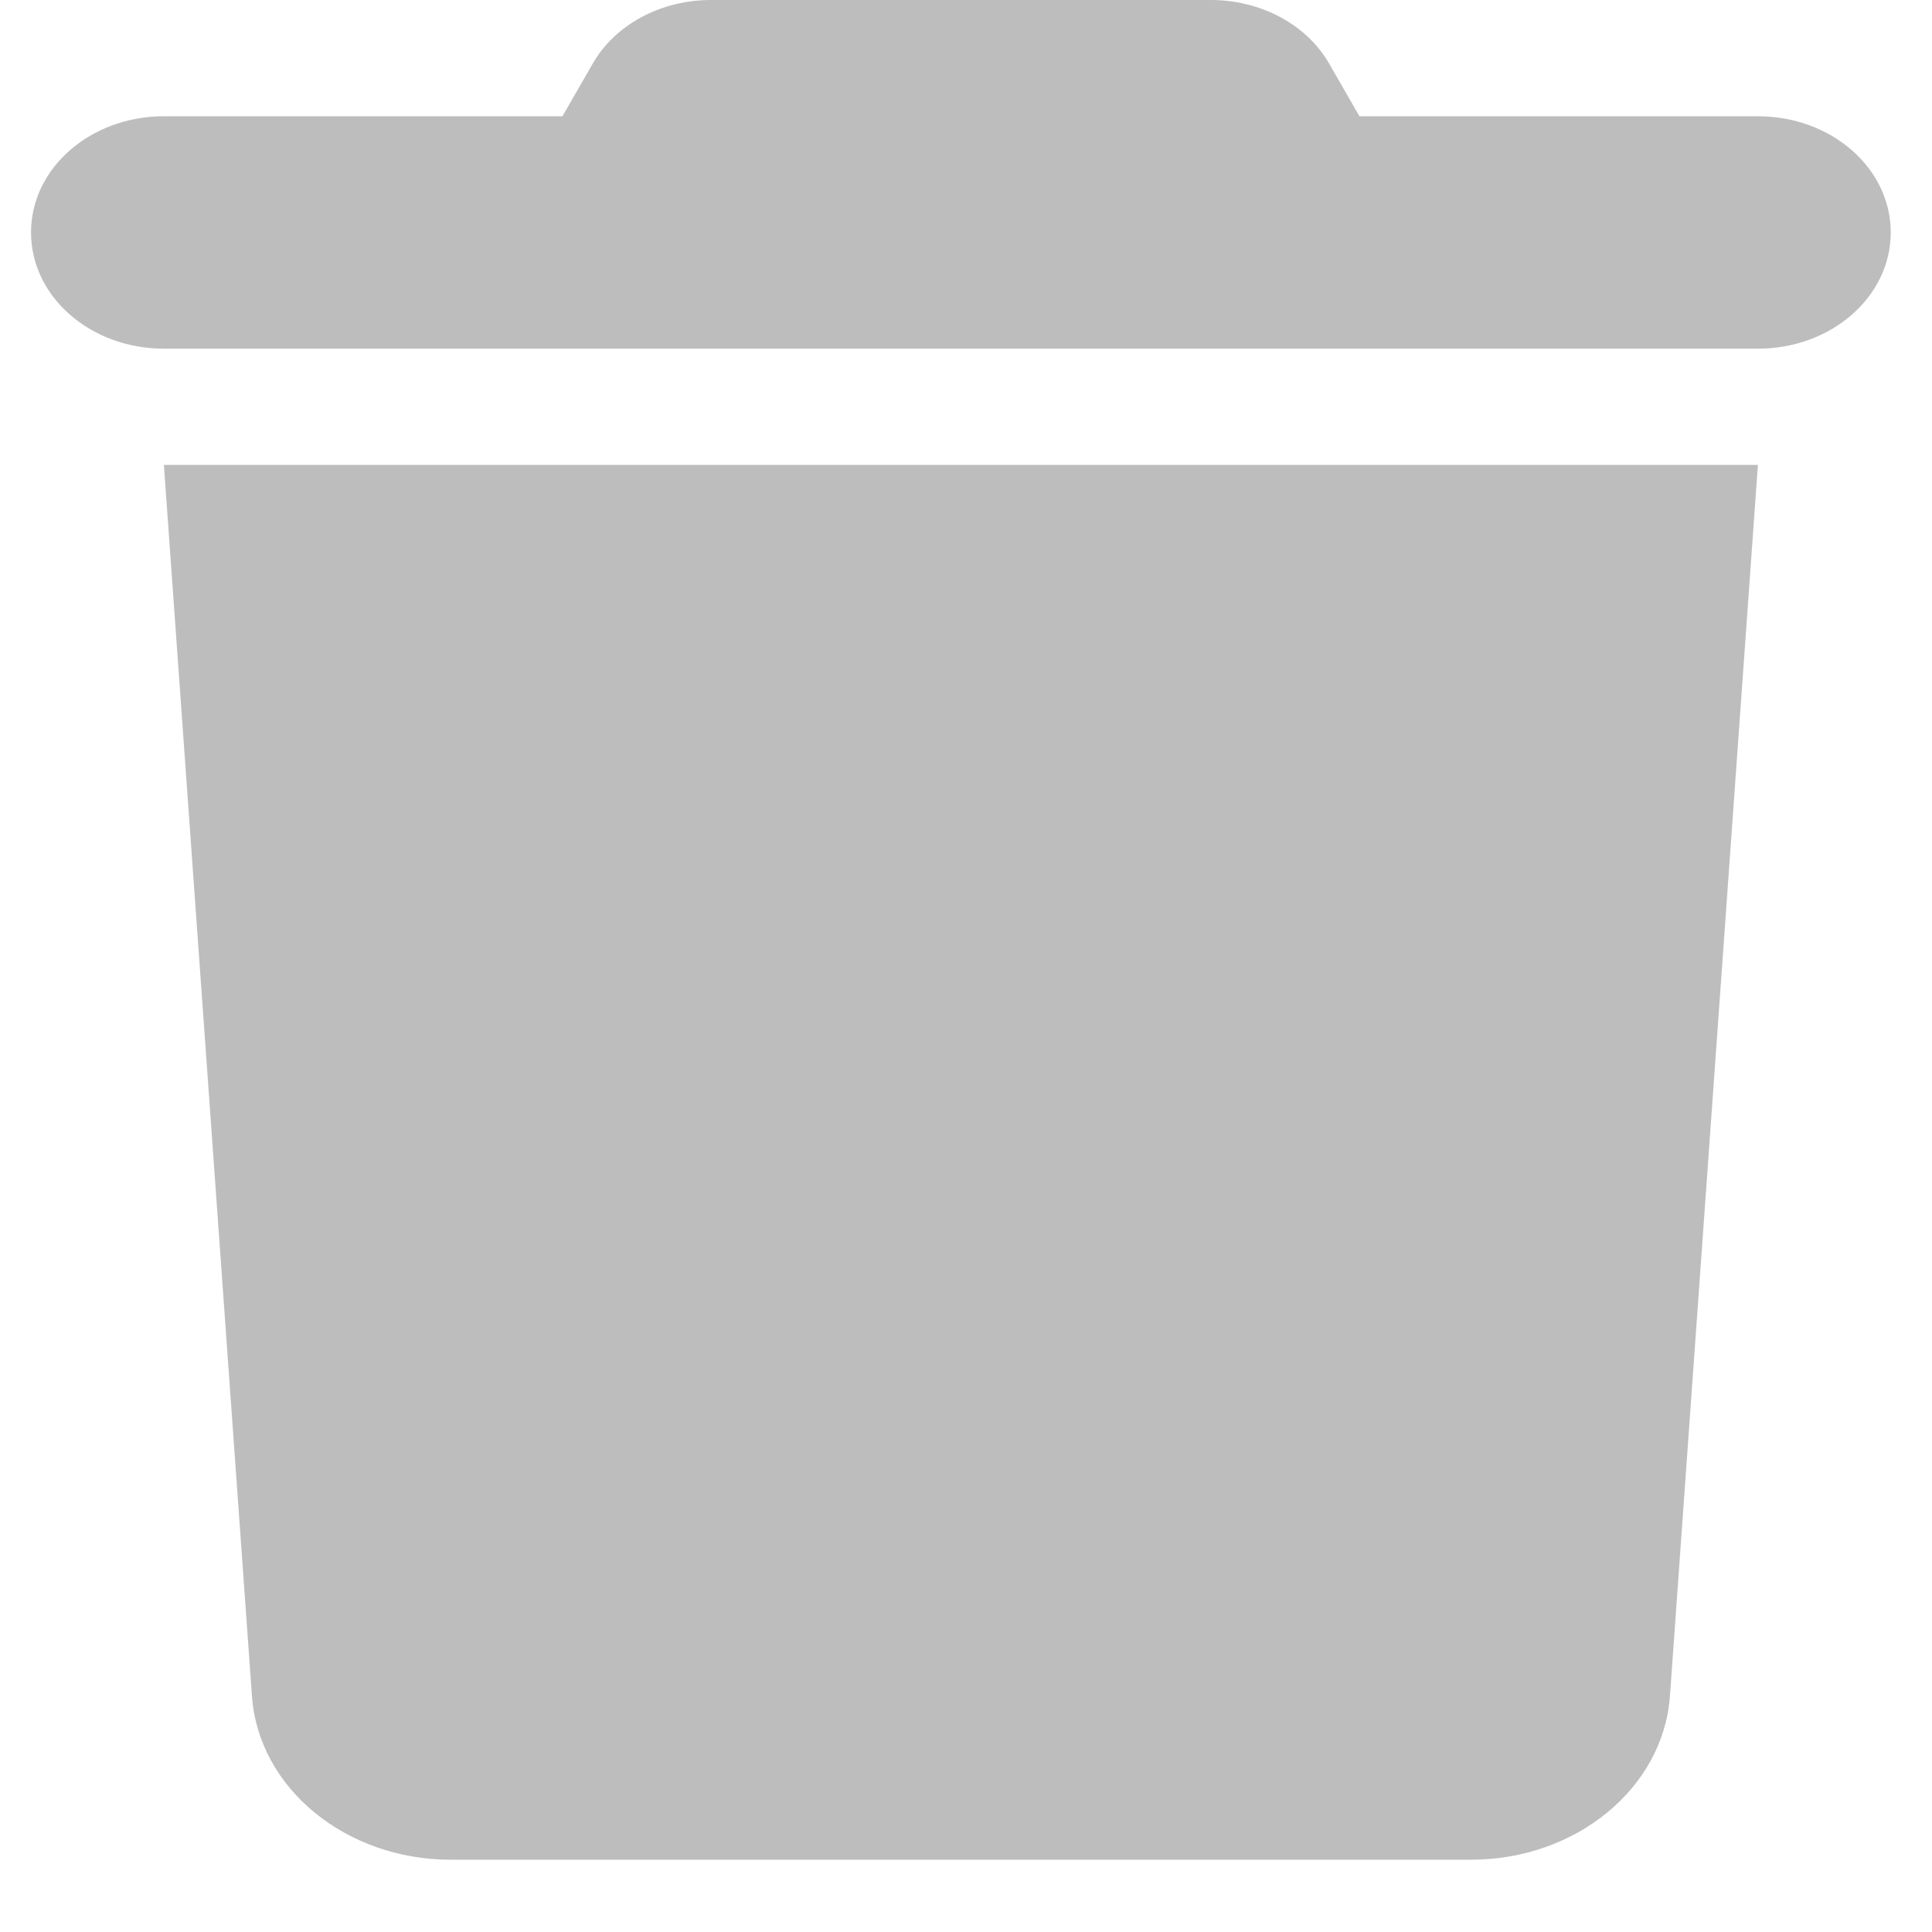 <svg width="17" height="17" viewBox="0 0 17 17" fill="none" xmlns="http://www.w3.org/2000/svg">
<path d="M5.212 0.566L4.949 1.023H1.442C0.796 1.023 0.273 1.48 0.273 2.045C0.273 2.611 0.796 3.068 1.442 3.068H15.468C16.115 3.068 16.637 2.611 16.637 2.045C16.637 1.48 16.115 1.023 15.468 1.023H11.962L11.699 0.566C11.502 0.217 11.096 0 10.654 0H6.256C5.814 0 5.409 0.217 5.212 0.566ZM15.468 4.091H1.442L2.217 14.925C2.275 15.734 3.042 16.364 3.966 16.364H12.944C13.868 16.364 14.635 15.734 14.694 14.925L15.468 4.091Z" fill="#BDBDBD"/>
</svg>
